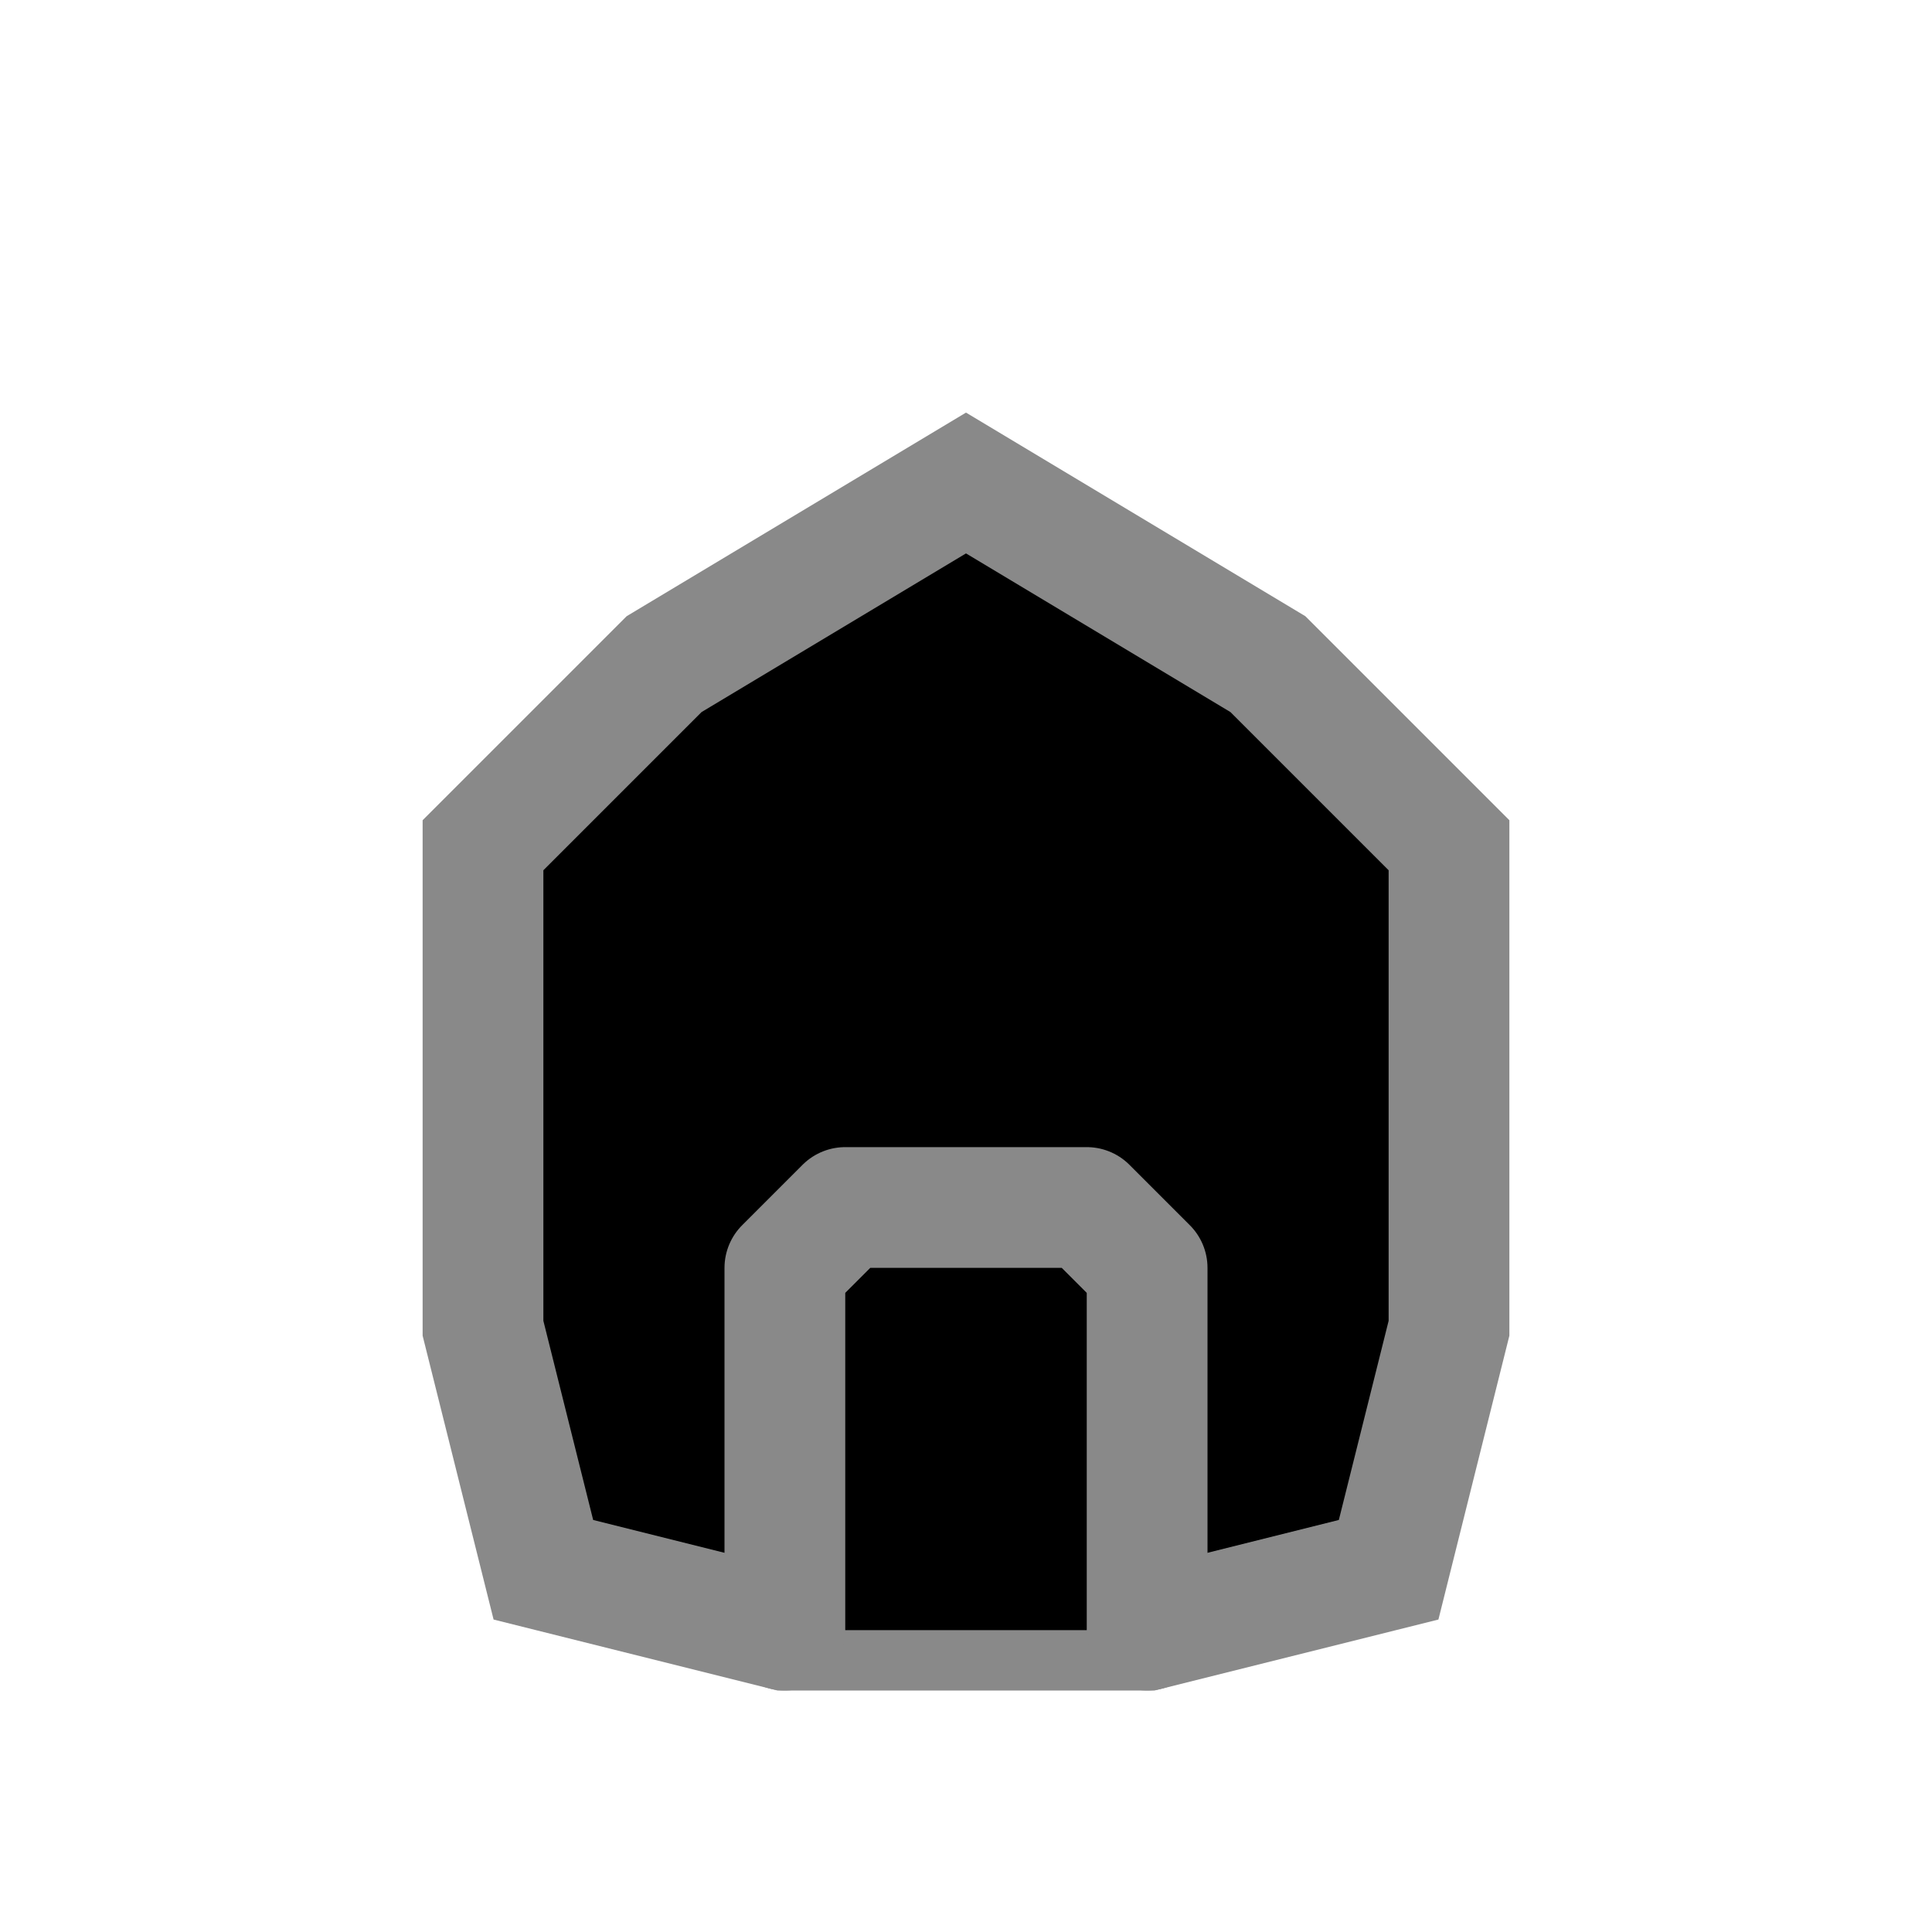 <svg width="32" height="32" fill="current" xmlns="http://www.w3.org/2000/svg">
  <path
    d="M8 17v-3l2-2 1-1 5-3 5 3 1 1 2 2v8l-1 4-4 1h-6l-4-1-1-4v-5Z"
    stroke="#898989"
    stroke-width="2"
  />
  <path
    d="M19 27v-6l-1-1h-4l-1 1v6"
    stroke="#898989"
    stroke-width="2"
    stroke-linecap="round"
    stroke-linejoin="round"
  />
</svg>
